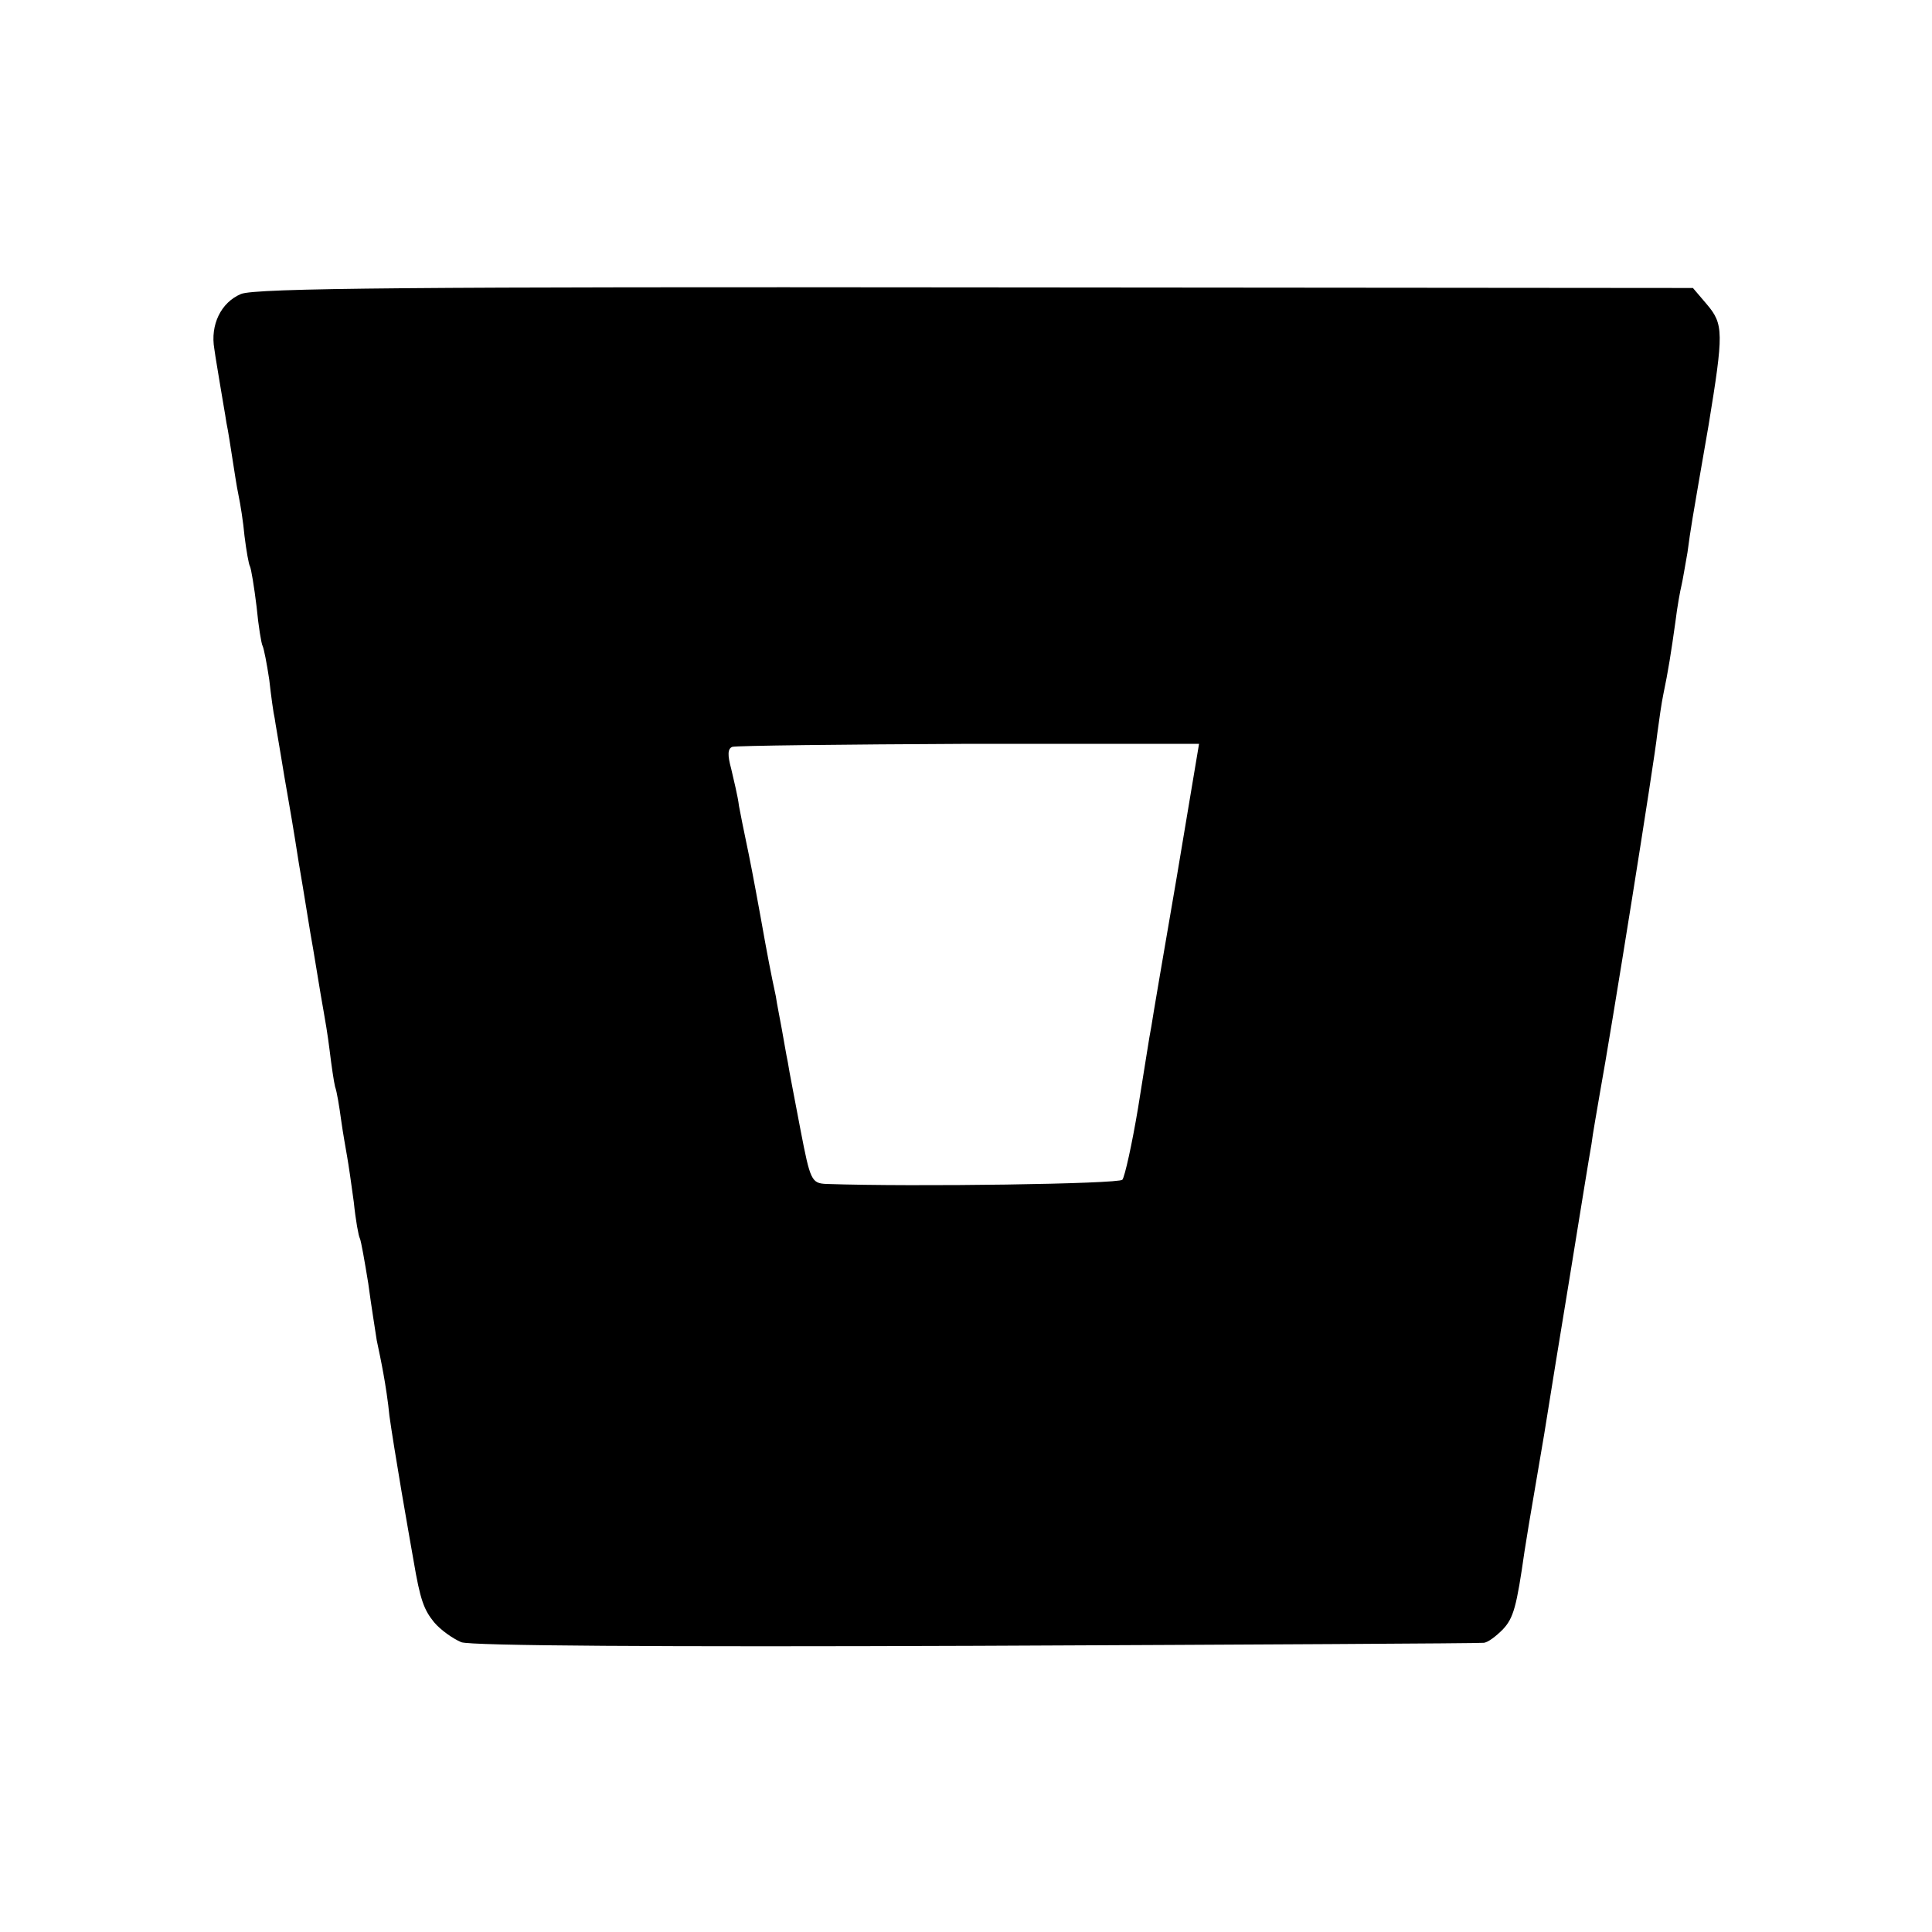 <?xml version="1.0" standalone="no"?>
<!DOCTYPE svg PUBLIC "-//W3C//DTD SVG 20010904//EN"
 "http://www.w3.org/TR/2001/REC-SVG-20010904/DTD/svg10.dtd">
<svg version="1.0" xmlns="http://www.w3.org/2000/svg"
 width="320pt" height="320pt" viewBox="0 0 320 320"
 preserveAspectRatio="xMidYMid meet">
<g transform="translate(0,320) scale(0.1,-0.1)"
fill="#000000" stroke="none">
<path d="M399 2713 c-33 -14 -51 -51 -44 -91 2 -15 7 -43 10 -62 3 -19 8 -46
10 -60 3 -14 7 -41 10 -60 3 -19 7 -46 10 -60 3 -14 8 -45 10 -68 3 -24 7 -47
9 -50 2 -4 7 -34 11 -67 3 -32 8 -62 10 -65 2 -4 7 -29 11 -56 3 -27 7 -56 9
-64 1 -8 6 -35 10 -60 4 -25 9 -54 11 -65 2 -11 11 -63 19 -115 9 -52 17 -104
19 -115 2 -11 7 -40 11 -65 4 -25 9 -54 11 -65 2 -11 7 -40 10 -65 3 -25 7
-52 9 -60 3 -8 7 -33 10 -55 3 -22 8 -49 10 -61 2 -11 7 -45 11 -75 3 -30 8
-57 10 -60 2 -4 8 -38 14 -75 5 -38 12 -80 14 -94 3 -14 8 -38 11 -55 3 -16 8
-48 10 -70 3 -22 12 -78 20 -125 8 -47 17 -98 20 -115 11 -65 17 -81 34 -102
11 -13 31 -27 45 -33 16 -6 330 -8 853 -6 455 2 833 4 840 5 7 0 21 11 32 22
18 19 23 38 36 129 2 14 11 68 20 120 9 52 18 106 20 120 2 14 18 111 35 215
17 105 33 204 36 220 2 17 9 55 14 85 18 98 91 554 95 595 3 22 7 51 10 65 8
38 13 70 20 120 3 25 8 52 10 60 2 8 6 33 10 55 6 44 5 38 35 211 25 153 25
167 -3 200 l-23 27 -1188 1 c-921 1 -1194 -1 -1217 -11z m1550 -966 c-21 -122
-40 -233 -42 -247 -3 -14 -12 -74 -22 -135 -10 -60 -22 -114 -26 -119 -6 -7
-343 -12 -490 -7 -25 1 -27 6 -43 89 -9 48 -19 98 -21 112 -3 14 -7 39 -10 55
-3 17 -8 41 -10 55 -8 37 -14 68 -25 130 -12 66 -18 97 -25 130 -3 14 -8 39
-11 55 -2 17 -9 44 -13 62 -6 22 -6 33 2 36 7 2 183 4 393 5 l380 0 -37 -221z"/>
</g>
</svg>

